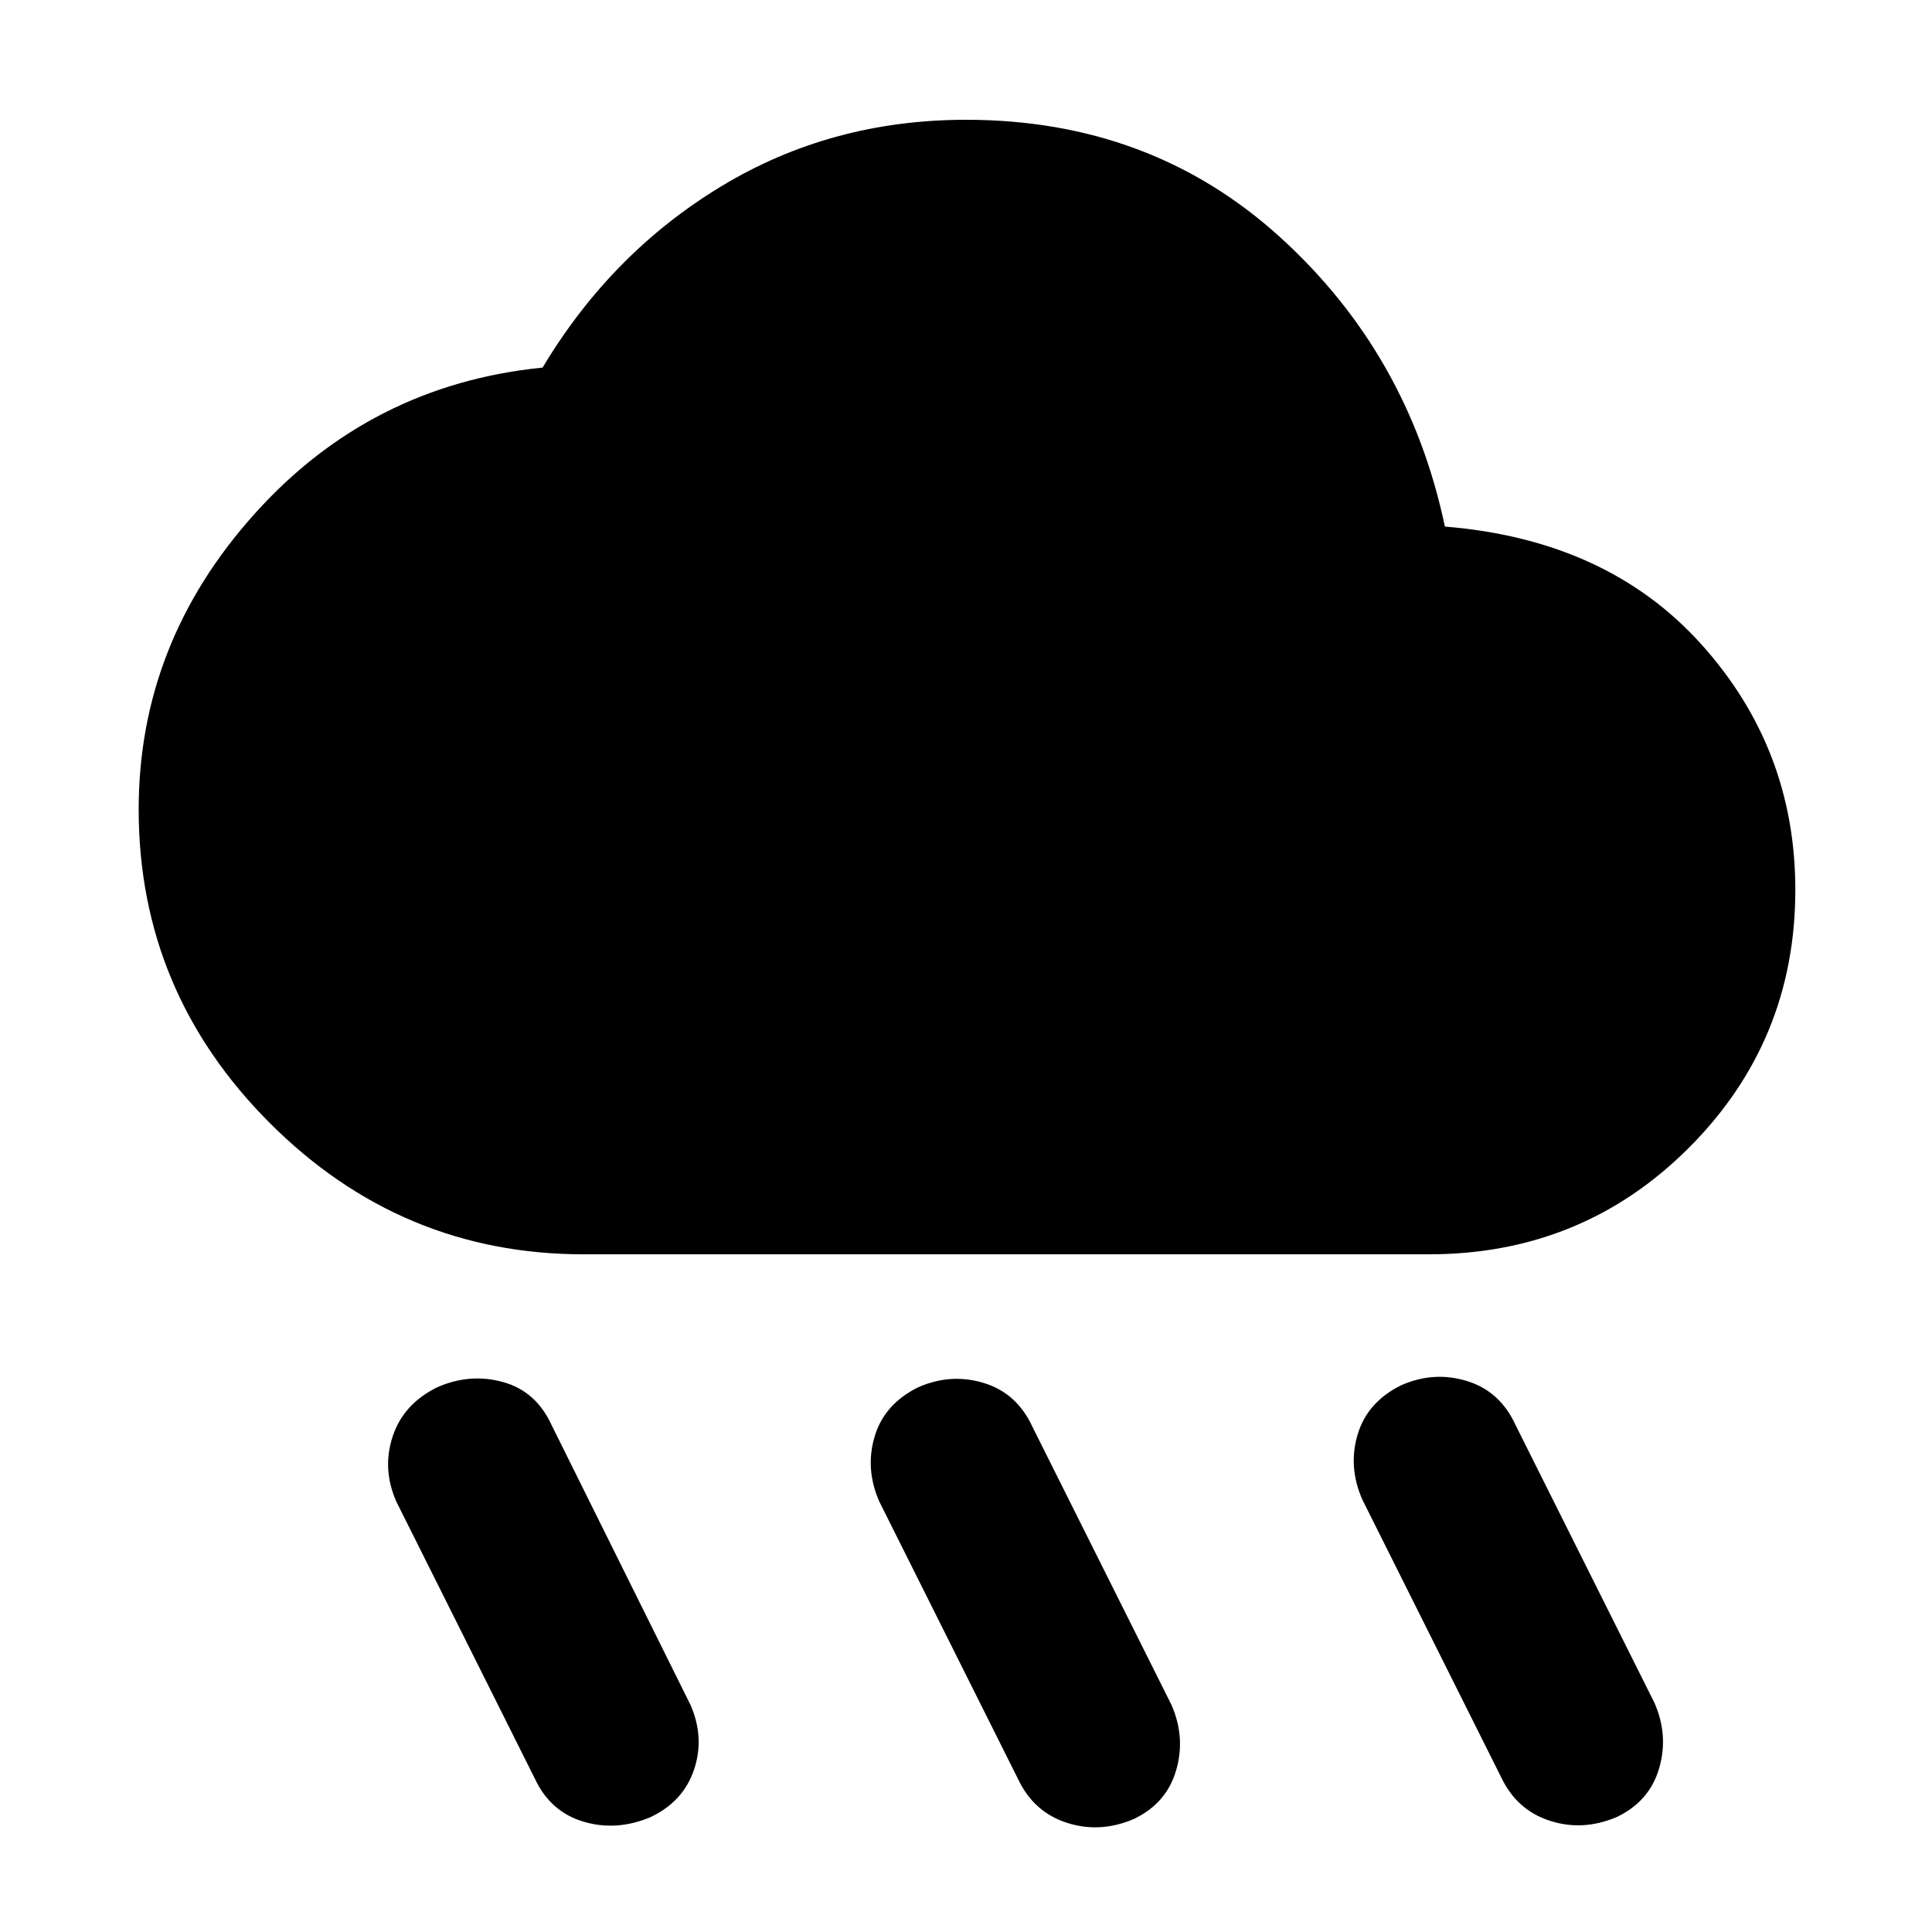 <svg xmlns="http://www.w3.org/2000/svg" height="48" viewBox="0 -960 960 960" width="48"><path d="M563.26-56.09q-16.83 7.13-33.24 1.79-16.41-5.35-24.11-21.61l-69-138q-7.13-16.26-2.28-32.39t21.67-24.4q16.27-7.13 32.68-2.06 16.41 5.06 24.11 21.89l69 138q7.13 16.26 2.28 32.68-4.85 16.41-21.11 24.1Zm240-1q-16.83 7.13-33.24 1.79-16.41-5.35-24.11-21.61l-69-138q-7.13-16.26-2.28-32.39t21.67-24.4q16.27-7.13 32.68-2.06 16.41 5.06 24.11 21.89l69 138q7.13 16.26 2.28 32.68-4.85 16.41-21.11 24.1Zm-480 0q-16.83 7.13-33.24 2.29-16.41-4.85-24.11-21.11l-69-138q-7.13-16.26-1.78-32.39t22.17-24.4q16.27-7.13 32.68-2.56 16.41 4.56 24.11 21.39l69 139q7.13 16.26 1.78 32.18-5.35 15.91-21.61 23.6ZM290-336.74q-90.7 0-155.89-65.19-65.2-65.2-65.2-155.9 0-82.69 57.57-146.82 57.56-64.13 143.13-72.7 34.13-57 88.76-90.06Q413-900.48 480-900.48q91.57 0 155.7 58t82.26 144.13q80.69 6.57 127.41 58.48t46.72 122.04q0 75.26-52.92 128.18-52.91 52.91-129.17 52.91H290Z"/></svg>